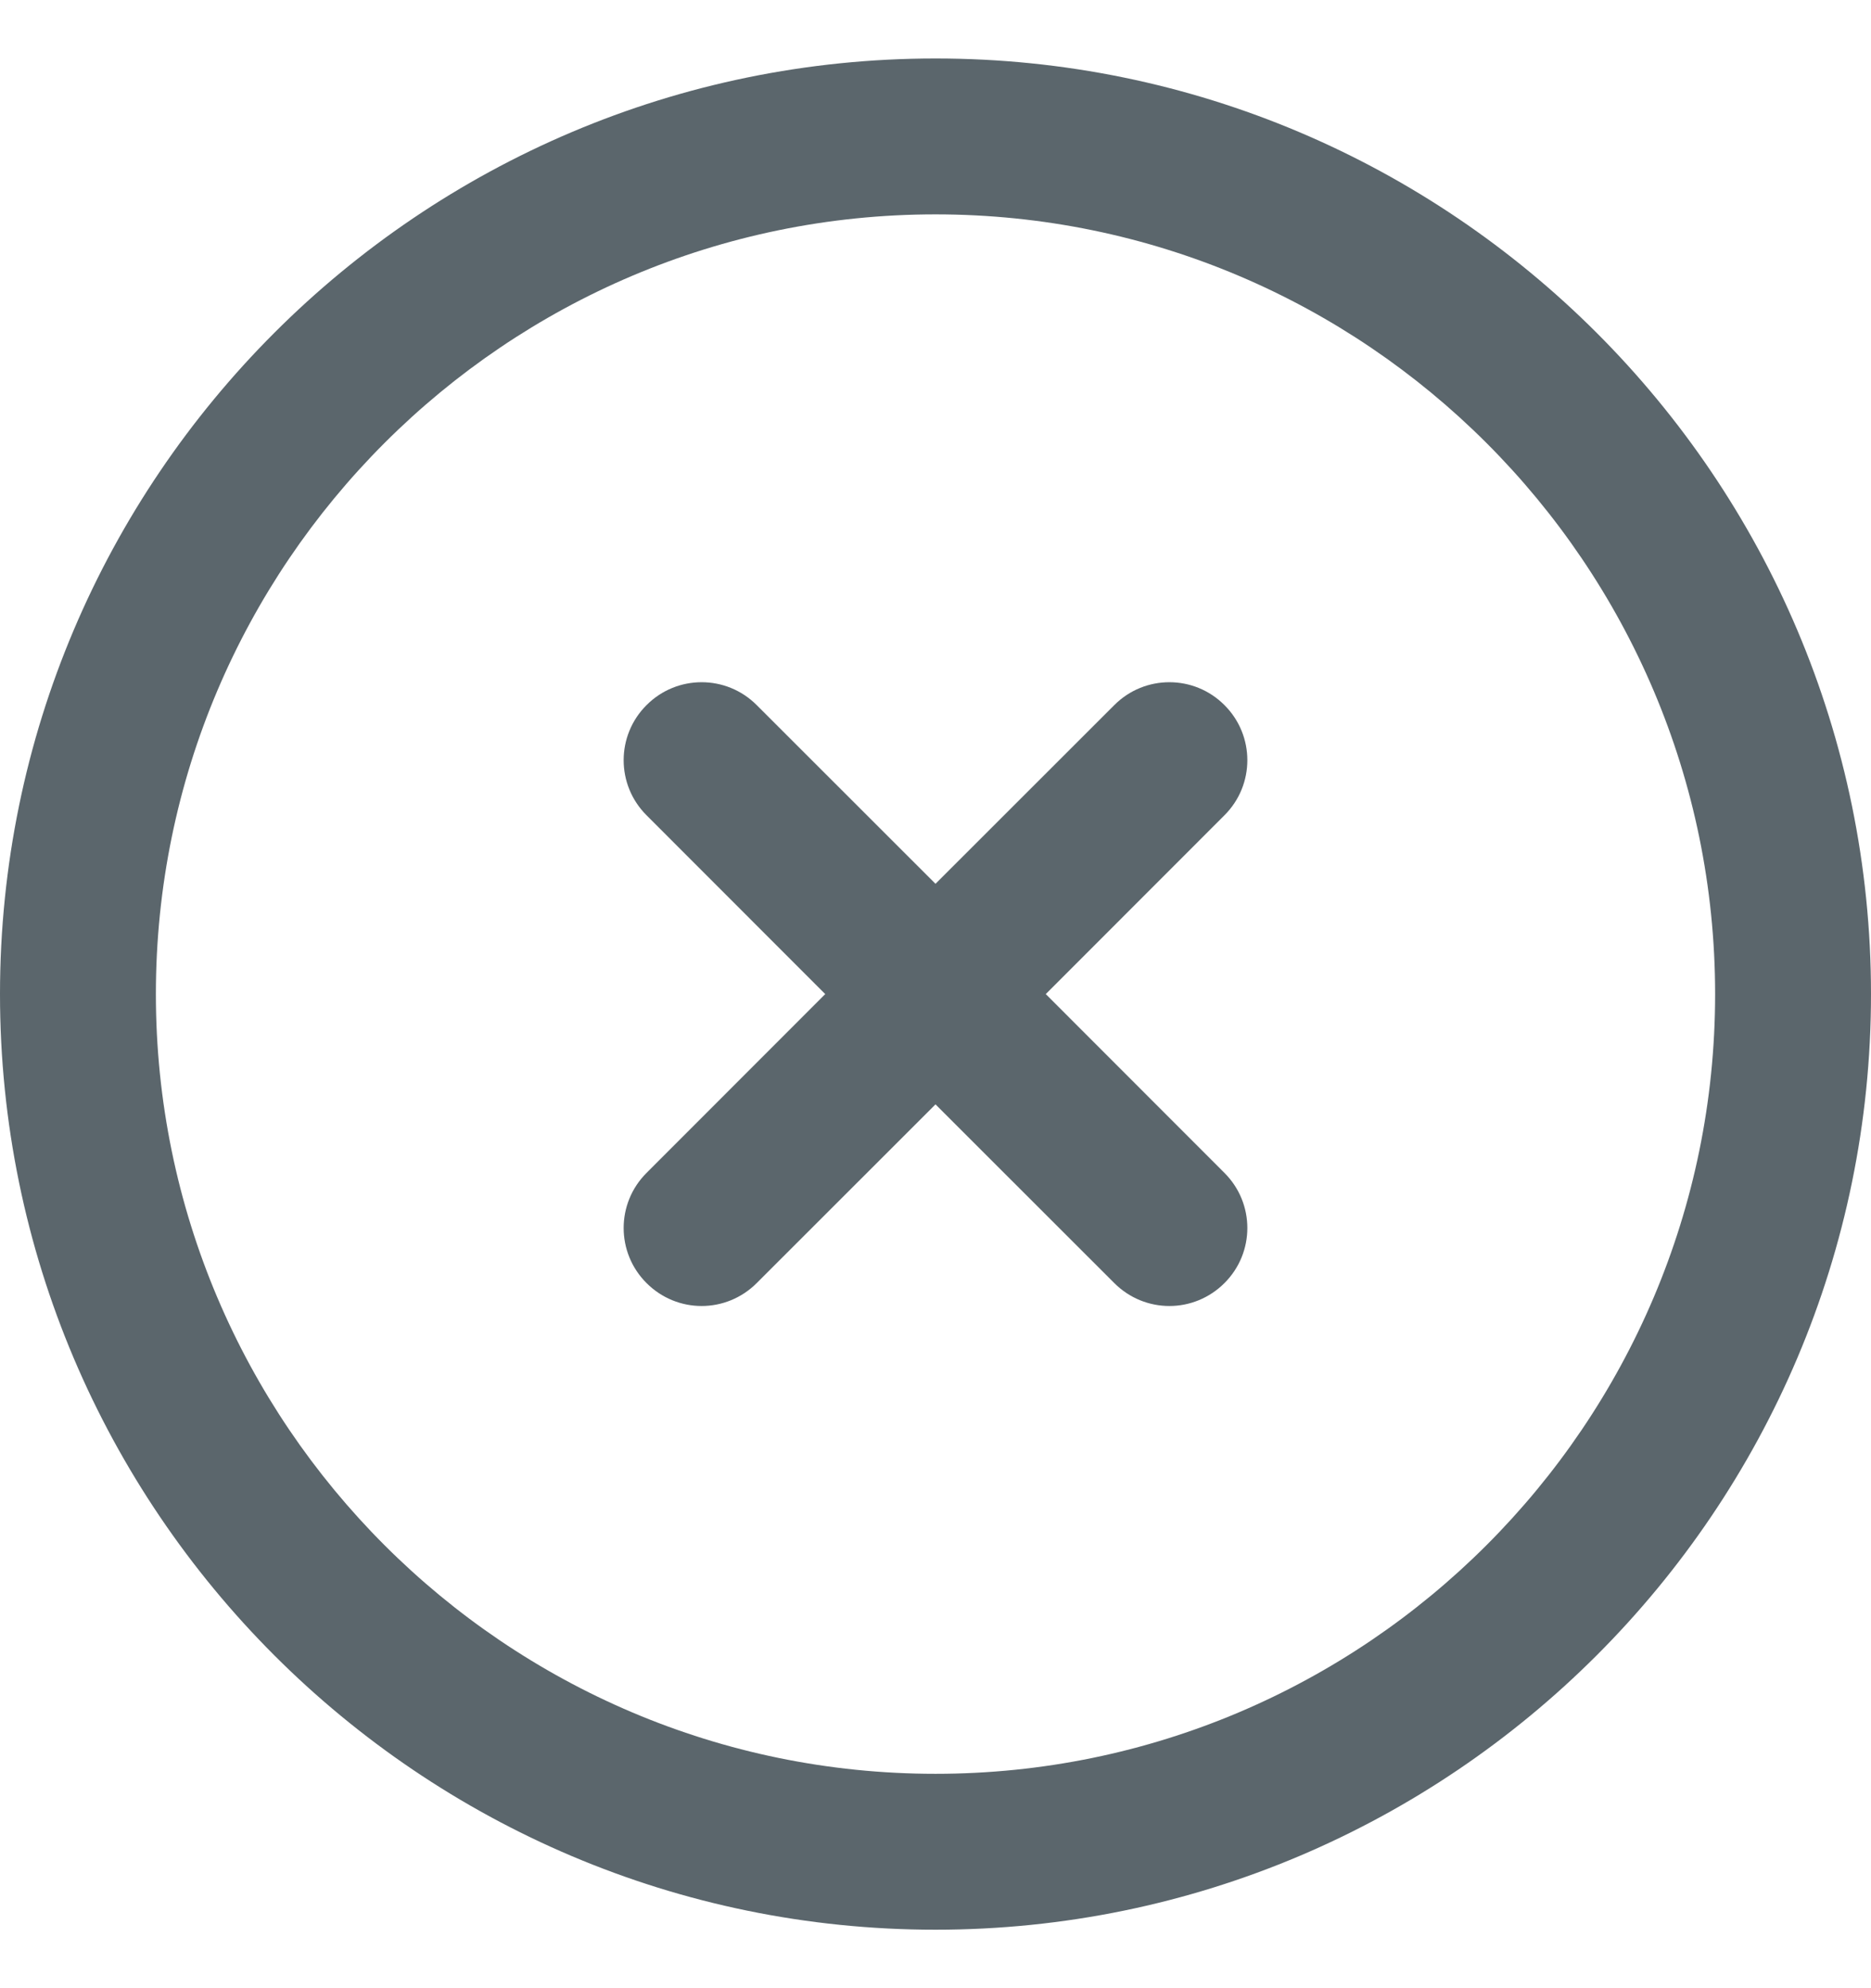 <svg width="16" height="17" viewBox="0 0 16 17" fill="none" xmlns="http://www.w3.org/2000/svg">
<g clip-path="url(#clip0_223_1160)">
<path d="M10.471 6.971L8.943 8.5L10.471 10.029C10.732 10.289 10.732 10.711 10.471 10.971C10.341 11.101 10.171 11.167 10 11.167C9.829 11.167 9.659 11.101 9.529 10.971L8 9.443L6.471 10.971C6.341 11.101 6.171 11.167 6 11.167C5.829 11.167 5.659 11.101 5.529 10.971C5.268 10.711 5.268 10.289 5.529 10.029L7.057 8.5L5.529 6.971C5.268 6.711 5.268 6.289 5.529 6.029C5.789 5.768 6.211 5.768 6.471 6.029L8 7.557L9.529 6.029C9.789 5.768 10.211 5.768 10.471 6.029C10.732 6.289 10.732 6.711 10.471 6.971ZM16 8.5C16 12.911 12.411 16.5 8 16.5C3.589 16.5 0 12.911 0 8.5C0 4.089 3.589 0.5 8 0.5C12.411 0.5 16 4.089 16 8.5ZM14.667 8.5C14.667 4.824 11.676 1.833 8 1.833C4.324 1.833 1.333 4.824 1.333 8.5C1.333 12.176 4.324 15.167 8 15.167C11.676 15.167 14.667 12.176 14.667 8.5Z" fill="#5B666C"/>
</g>
<defs>
<clipPath id="clip0_223_1160">
<rect width="16" height="16" fill="white" transform="translate(0 0.5)"/>
</clipPath>
</defs>
</svg>

